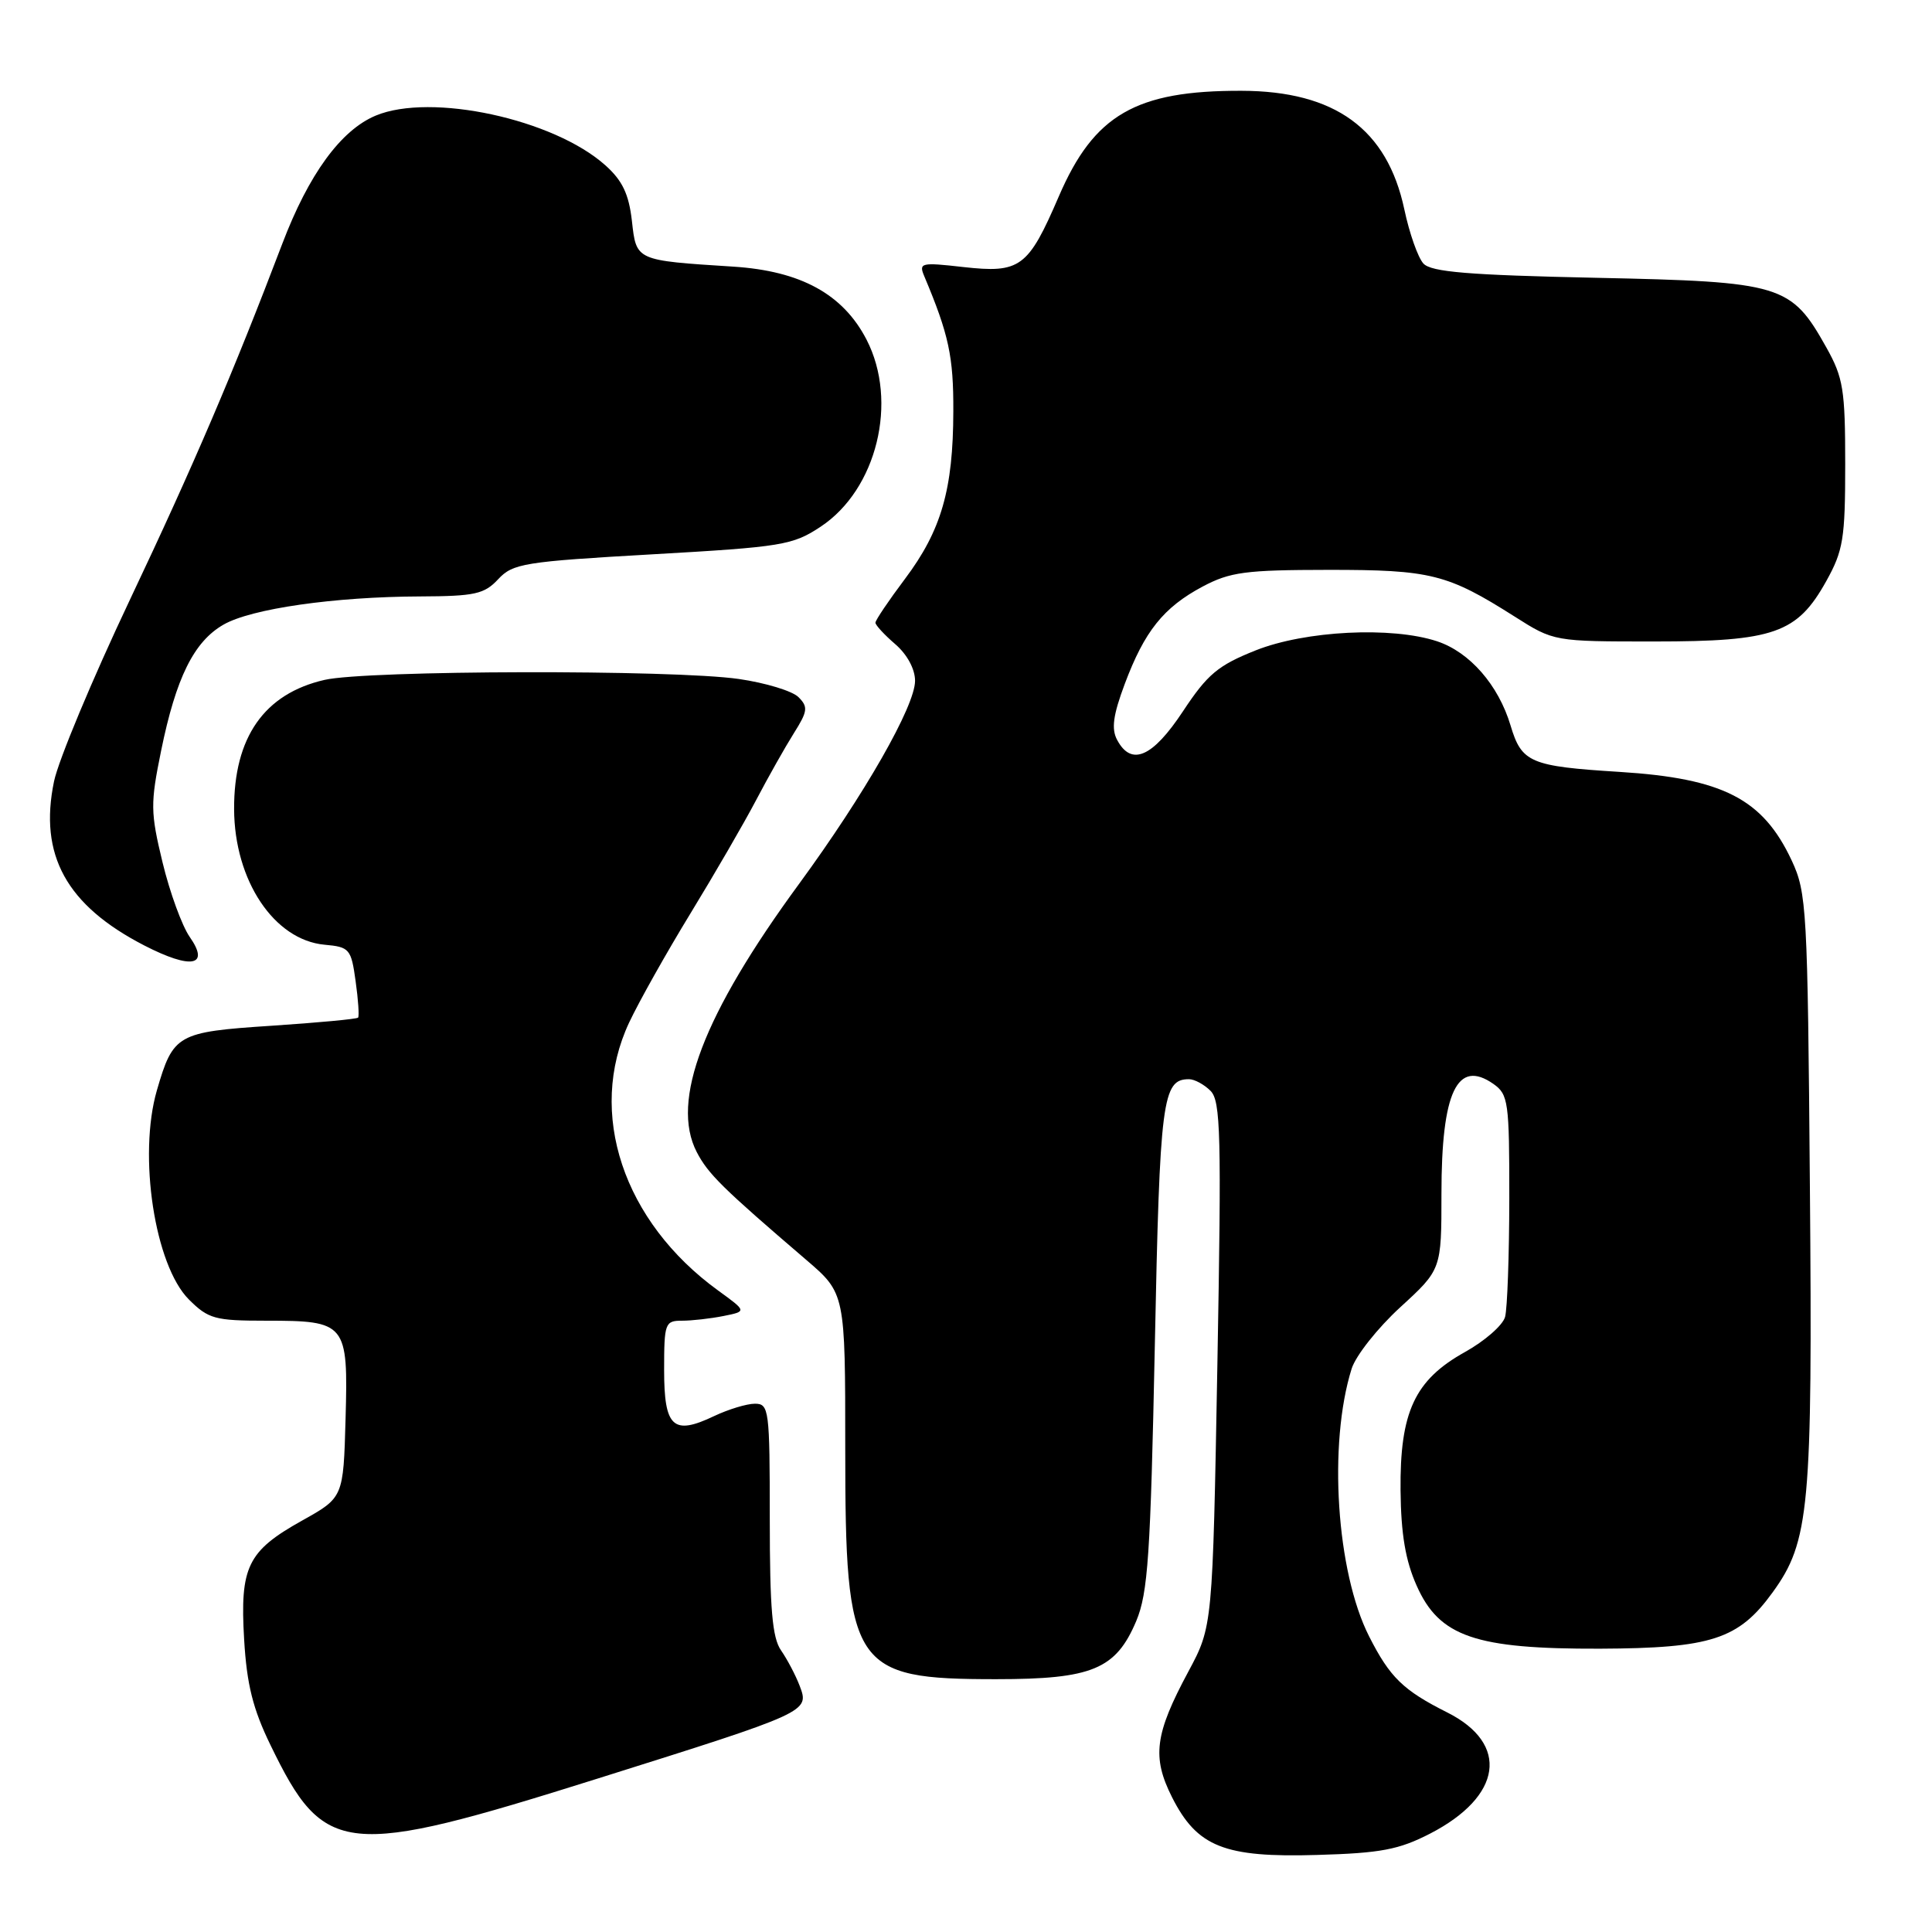 <?xml version="1.0" encoding="UTF-8" standalone="no"?>
<!DOCTYPE svg PUBLIC "-//W3C//DTD SVG 1.1//EN" "http://www.w3.org/Graphics/SVG/1.1/DTD/svg11.dtd" >
<svg xmlns="http://www.w3.org/2000/svg" xmlns:xlink="http://www.w3.org/1999/xlink" version="1.1" viewBox="0 0 256 256">
 <g >
 <path fill="currentColor"
d=" M 189.50 242.96 C 199.05 238.03 200.05 231.08 191.79 226.92 C 185.93 223.98 184.17 222.27 181.41 216.82 C 177.08 208.28 175.97 191.34 179.10 181.36 C 179.64 179.64 182.54 175.97 185.54 173.22 C 191.00 168.22 191.00 168.22 191.00 158.16 C 191.00 144.68 193.09 140.27 197.89 143.63 C 199.86 145.02 200.00 145.99 199.99 158.81 C 199.98 166.34 199.73 173.40 199.43 174.50 C 199.13 175.60 196.73 177.70 194.10 179.16 C 187.45 182.86 185.48 187.11 185.58 197.50 C 185.64 203.28 186.23 206.79 187.72 210.12 C 190.72 216.88 195.50 218.51 212.00 218.46 C 226.74 218.40 230.38 217.22 234.88 211.00 C 239.77 204.26 240.18 199.82 239.82 157.24 C 239.52 120.31 239.40 118.29 237.40 114.00 C 233.58 105.85 228.31 103.14 214.60 102.28 C 202.77 101.54 201.63 101.06 200.16 96.14 C 198.55 90.76 194.74 86.40 190.41 84.97 C 184.40 82.99 172.97 83.56 166.38 86.18 C 161.39 88.17 160.00 89.33 156.75 94.25 C 152.72 100.35 149.91 101.57 148.03 98.05 C 147.24 96.59 147.49 94.76 149.03 90.64 C 151.65 83.64 154.17 80.49 159.34 77.73 C 162.99 75.79 165.03 75.52 176.00 75.51 C 189.59 75.50 191.79 76.05 200.70 81.70 C 205.90 85.00 205.90 85.00 219.20 85.00 C 235.08 85.00 238.14 83.92 241.99 77.00 C 244.24 72.96 244.50 71.38 244.50 61.50 C 244.50 51.62 244.24 50.04 242.00 46.04 C 237.32 37.69 236.14 37.33 211.51 36.81 C 194.56 36.45 189.64 36.04 188.61 34.92 C 187.89 34.14 186.75 30.91 186.08 27.74 C 183.81 17.09 176.90 12.06 164.50 12.03 C 150.50 11.99 144.96 15.20 140.30 26.02 C 136.23 35.47 135.19 36.23 127.61 35.38 C 122.04 34.75 121.72 34.82 122.47 36.60 C 125.72 44.32 126.35 47.23 126.32 54.50 C 126.30 64.86 124.73 70.29 119.91 76.71 C 117.76 79.57 116.00 82.18 116.00 82.51 C 116.00 82.83 117.18 84.11 118.62 85.35 C 120.20 86.71 121.25 88.65 121.25 90.21 C 121.25 93.56 114.57 105.25 105.88 117.12 C 93.17 134.46 88.82 145.88 92.32 152.65 C 93.82 155.55 95.74 157.44 106.82 166.93 C 112.00 171.37 112.00 171.37 112.00 191.93 C 112.00 221.07 112.94 222.50 132.00 222.50 C 144.71 222.50 147.86 221.19 150.56 214.79 C 152.11 211.08 152.45 206.11 153.02 178.30 C 153.68 145.62 154.02 143.00 157.55 143.00 C 158.27 143.00 159.55 143.69 160.40 144.54 C 161.75 145.89 161.86 150.32 161.31 180.79 C 160.68 215.50 160.68 215.50 157.46 221.50 C 153.01 229.78 152.62 232.82 155.30 238.14 C 158.62 244.72 162.23 246.16 174.53 245.79 C 182.96 245.55 185.36 245.09 189.50 242.96 Z  M 79.19 235.67 C 107.23 226.85 107.27 226.83 105.96 223.38 C 105.42 221.96 104.30 219.85 103.49 218.68 C 102.33 217.02 102.00 213.18 102.00 201.28 C 102.00 186.75 101.90 186.00 100.03 186.00 C 98.95 186.00 96.52 186.74 94.62 187.64 C 89.19 190.23 88.00 189.14 88.00 181.53 C 88.00 175.32 88.12 175.00 90.37 175.00 C 91.68 175.00 94.15 174.72 95.86 174.38 C 98.96 173.76 98.96 173.76 95.17 171.01 C 82.56 161.87 77.76 147.45 83.36 135.50 C 84.65 132.75 88.32 126.22 91.51 121.00 C 94.70 115.78 98.61 109.03 100.20 106.00 C 101.79 102.97 104.03 99.00 105.18 97.17 C 107.03 94.24 107.10 93.67 105.80 92.37 C 104.99 91.56 101.44 90.48 97.91 89.97 C 89.21 88.71 48.59 88.80 43.00 90.09 C 35.02 91.92 30.98 97.70 31.02 107.22 C 31.06 116.67 36.32 124.56 43.00 125.18 C 46.32 125.48 46.53 125.73 47.12 130.00 C 47.47 132.47 47.61 134.65 47.45 134.84 C 47.29 135.03 42.11 135.51 35.94 135.92 C 23.47 136.74 22.95 137.04 20.79 144.47 C 18.28 153.12 20.50 167.66 25.03 172.19 C 27.61 174.76 28.47 175.00 35.23 175.00 C 45.90 175.00 46.14 175.30 45.79 187.98 C 45.50 198.43 45.50 198.43 40.02 201.49 C 32.79 205.53 31.78 207.60 32.35 217.25 C 32.70 223.20 33.51 226.45 35.85 231.25 C 43.00 245.98 45.58 246.24 79.19 235.67 Z  M 25.14 124.15 C 24.12 122.69 22.50 118.25 21.54 114.28 C 19.93 107.61 19.92 106.48 21.35 99.47 C 23.32 89.81 25.69 85.02 29.61 82.77 C 33.29 80.65 44.30 79.07 55.71 79.03 C 62.92 79.00 64.18 78.72 66.01 76.75 C 67.96 74.66 69.42 74.42 86.45 73.45 C 103.66 72.47 105.04 72.24 108.74 69.79 C 116.19 64.86 119.05 53.20 114.82 45.00 C 111.71 38.98 106.10 35.90 97.16 35.33 C 84.19 34.50 84.32 34.56 83.73 29.26 C 83.32 25.70 82.47 23.92 80.21 21.90 C 73.36 15.77 57.10 12.26 49.78 15.32 C 45.16 17.25 40.90 23.10 37.40 32.31 C 30.94 49.30 25.65 61.67 17.20 79.50 C 12.25 89.95 7.73 100.77 7.16 103.53 C 5.13 113.29 8.80 119.96 19.12 125.28 C 25.36 128.49 27.85 128.02 25.14 124.15 Z "/>
</g>
</svg>